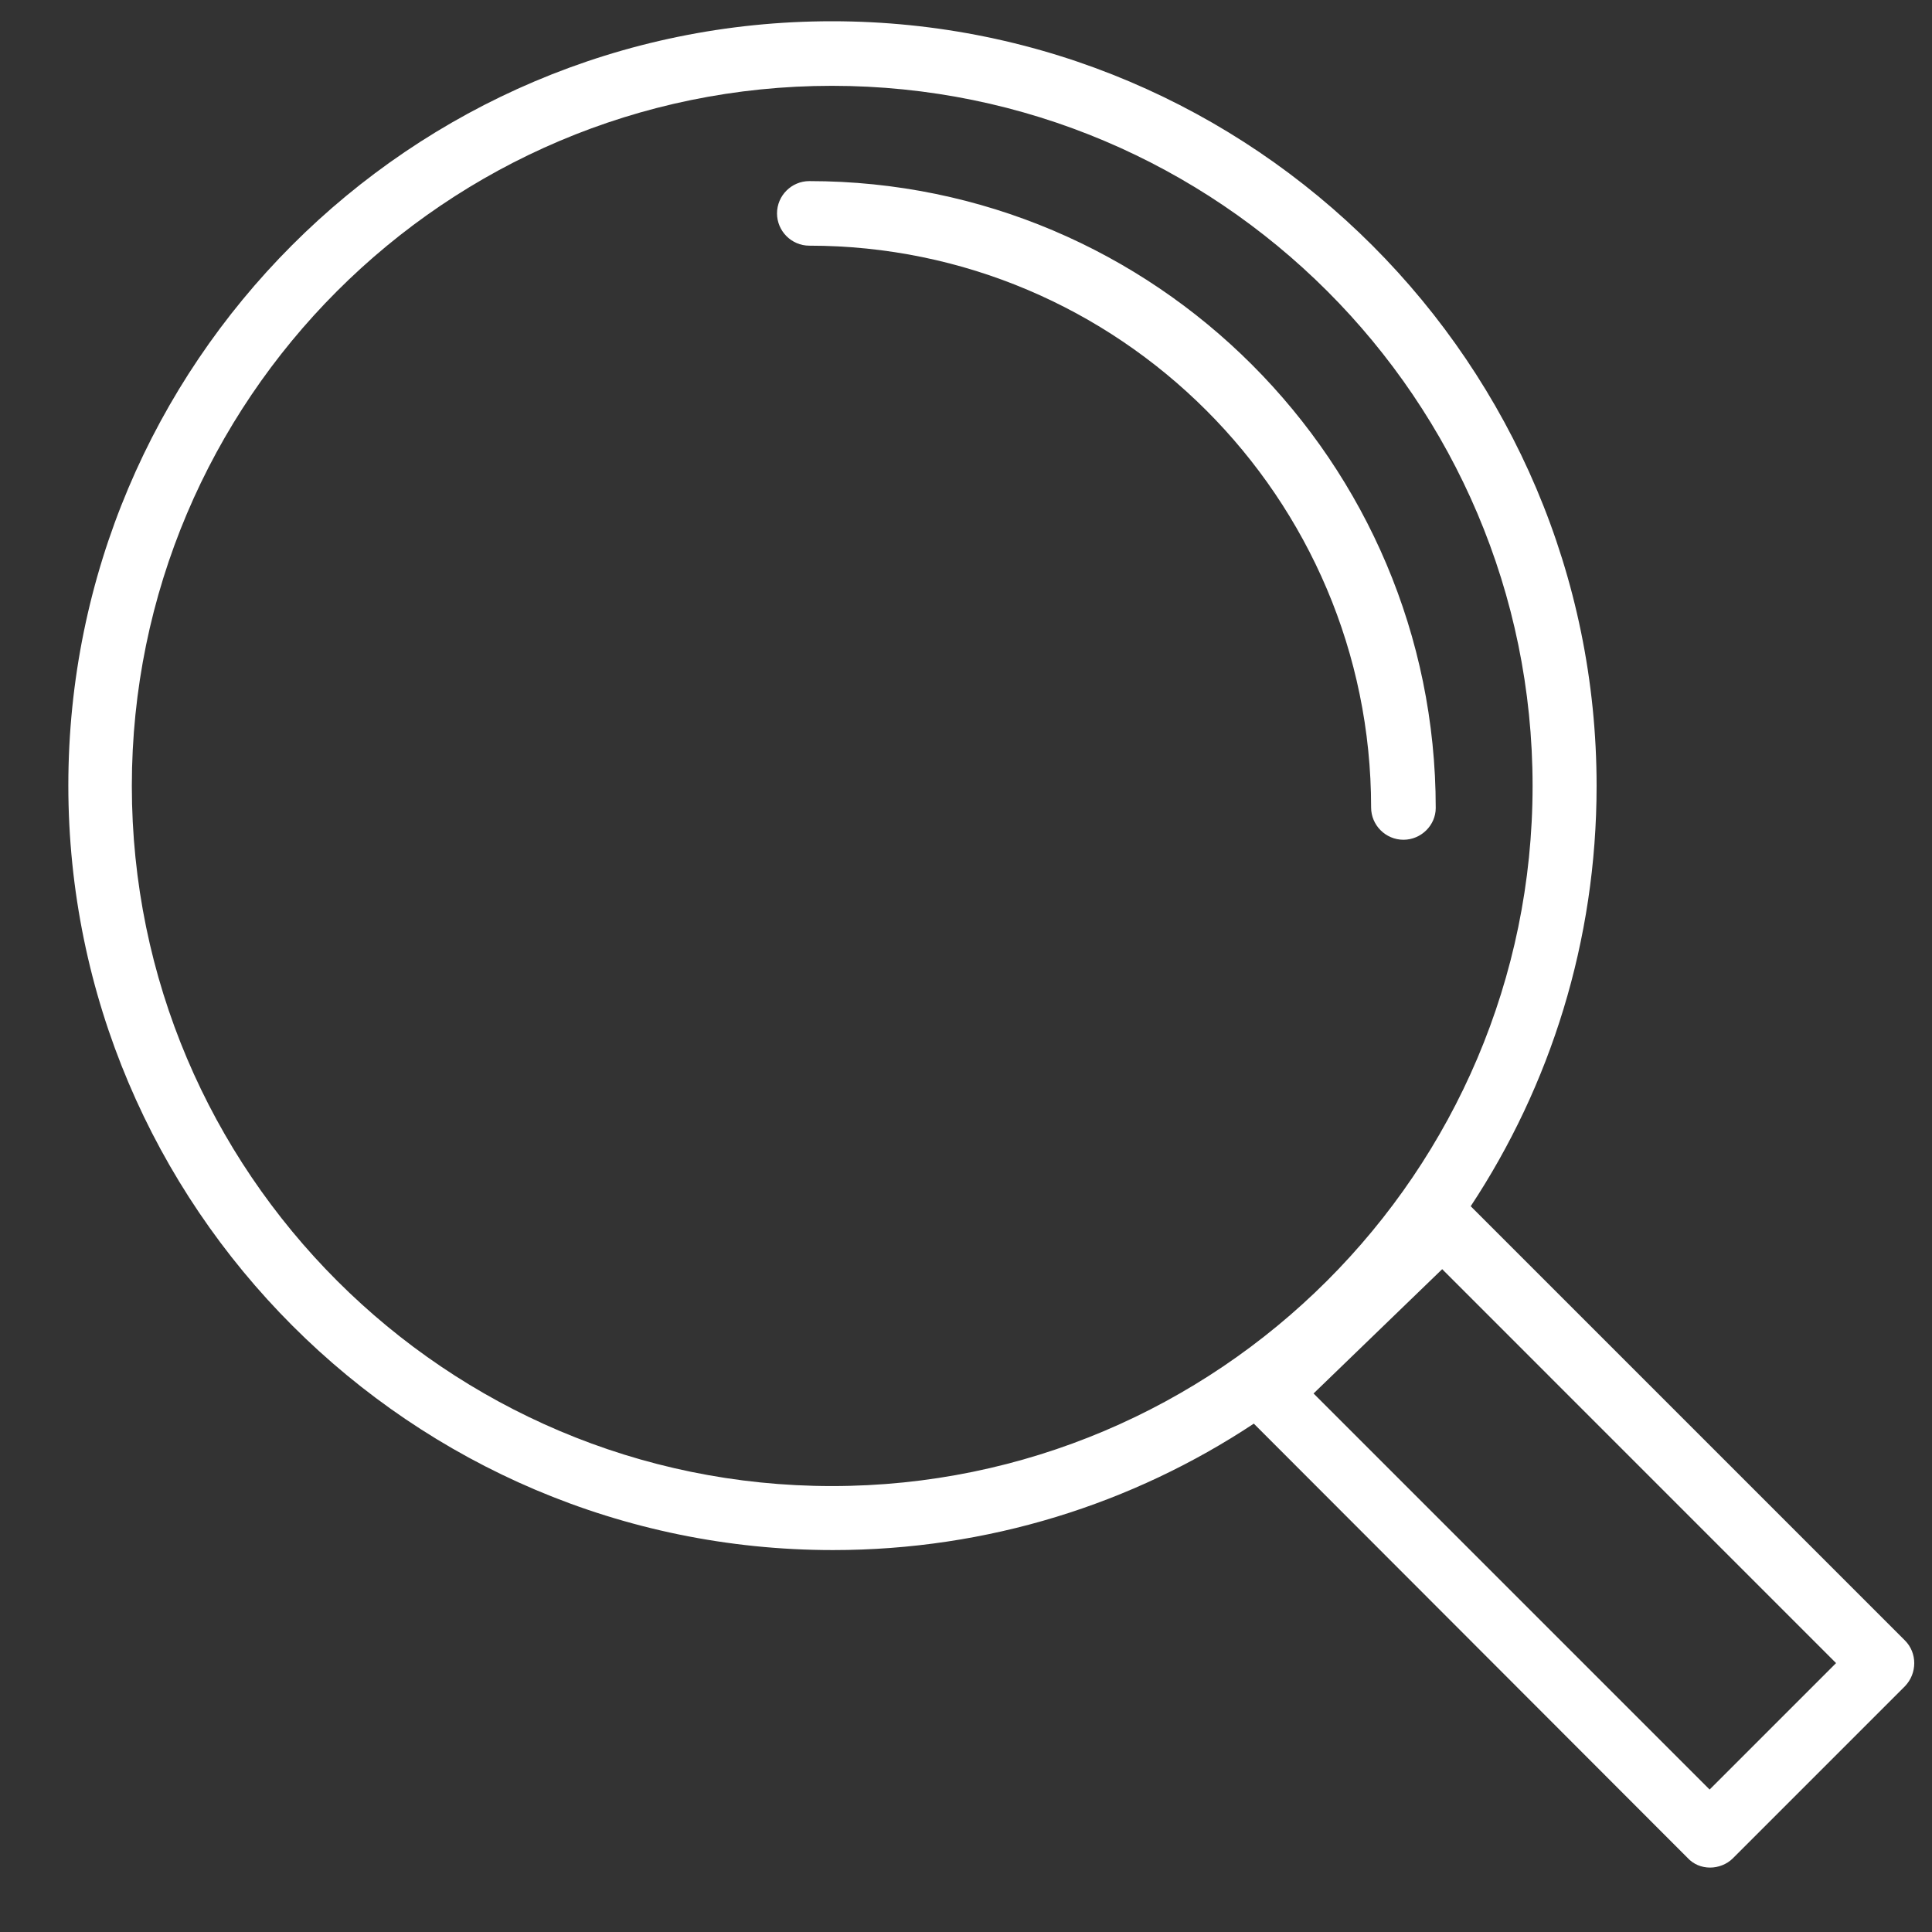 <?xml version="1.0" encoding="UTF-8"?>
<svg xmlns="http://www.w3.org/2000/svg" width="38" height="38" viewBox="0 0 38 38" fill="none">
  <rect x="0" y="0" width="38" height="38" fill="#333333" stroke="none"/>
  <g id="projekty badawcze">
    <path id="Vector" d="M33.637 36.733C33.467 36.733 33.309 36.669 33.192 36.542L24.661 28.001C22.28 29.578 19.432 30.488 16.384 30.488C8.086 30.488 1.344 23.735 1.344 15.448C1.344 7.16 8.065 0.418 16.363 0.418C24.661 0.418 31.403 7.171 31.403 15.458C31.403 18.507 30.493 21.354 28.927 23.725L37.468 32.266C37.712 32.51 37.712 32.912 37.468 33.166L34.081 36.553C33.965 36.669 33.795 36.733 33.637 36.733ZM25.836 27.408L33.626 35.198L36.113 32.711L28.366 24.963L25.836 27.408ZM16.363 1.688C8.763 1.688 2.593 7.869 2.593 15.458C2.593 23.058 8.774 29.229 16.363 29.229C23.952 29.229 30.144 23.058 30.144 15.458C30.144 7.859 23.962 1.688 16.363 1.688ZM27.604 16.517C27.254 16.517 26.968 16.231 26.968 15.882C26.968 9.785 22.004 4.832 15.918 4.832C15.569 4.832 15.283 4.546 15.283 4.197C15.283 3.847 15.569 3.562 15.918 3.562C22.713 3.562 28.239 9.087 28.239 15.892C28.239 16.231 27.953 16.517 27.604 16.517Z" fill="white"></path>
  </g>
</svg>
